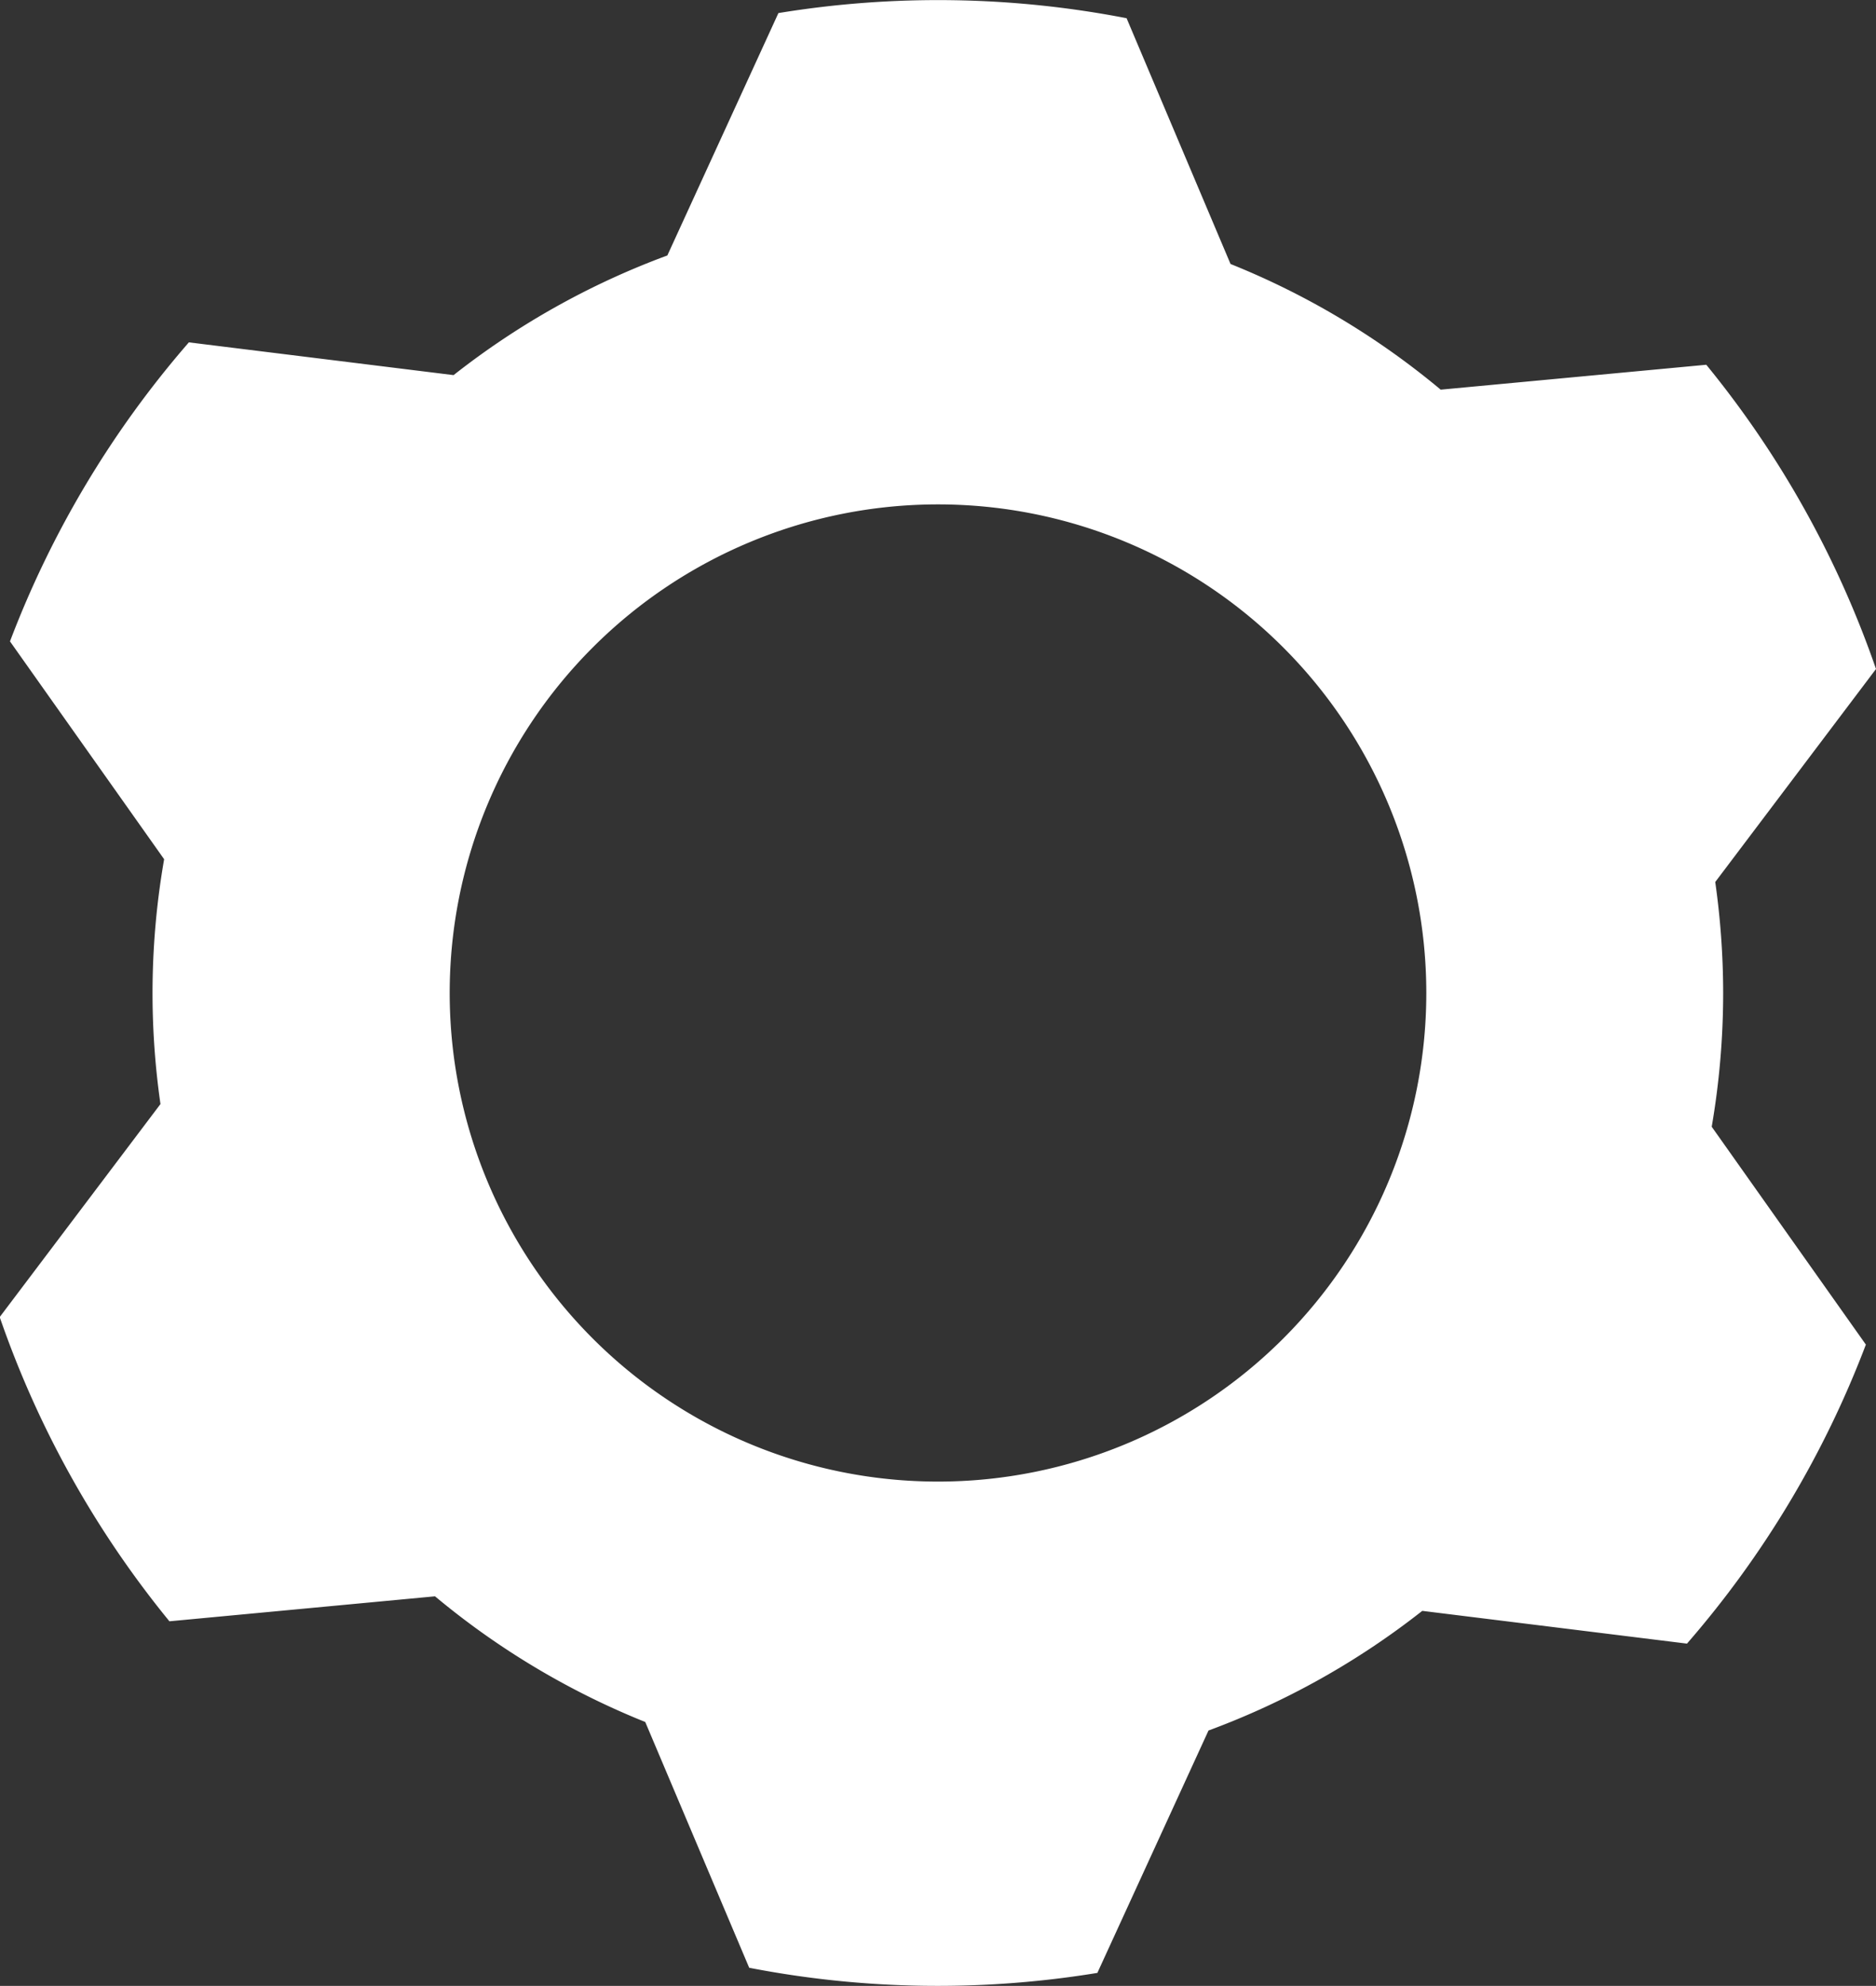<svg xmlns="http://www.w3.org/2000/svg" width="25.556" height="27.037" viewBox="0 0 25.556 27.037">
  <rect x="0" y="0" width="25.556" height="27.037" fill="#333333" stroke="none"/>
  <path id="Path_23" data-name="Path 23" d="M343.965,474.3a10.792,10.792,0,0,0-.108-1.511l2.19-2.9a13.5,13.5,0,0,0-2.312-4.142l-3.618.339a10.679,10.679,0,0,0-2.863-1.711l-1.416-3.346a13.481,13.481,0,0,0-4.743-.07l-1.513,3.3a10.689,10.689,0,0,0-2.912,1.629l-3.606-.446a13.511,13.511,0,0,0-2.437,4.071l2.1,2.966a10.593,10.593,0,0,0-.05,3.333l-2.19,2.9a13.492,13.492,0,0,0,2.312,4.142l3.618-.34a10.689,10.689,0,0,0,2.864,1.711l1.416,3.346a13.48,13.48,0,0,0,4.743.07l1.514-3.3a10.7,10.7,0,0,0,2.912-1.629l3.606.446a13.51,13.51,0,0,0,2.437-4.071l-2.1-2.966A10.752,10.752,0,0,0,343.965,474.3Zm-4.044,0a6.652,6.652,0,1,1-6.652-6.652A6.652,6.652,0,0,1,339.921,474.3Z" transform="translate(-320.491 -460.781)" fill="#fff"/>
</svg>
